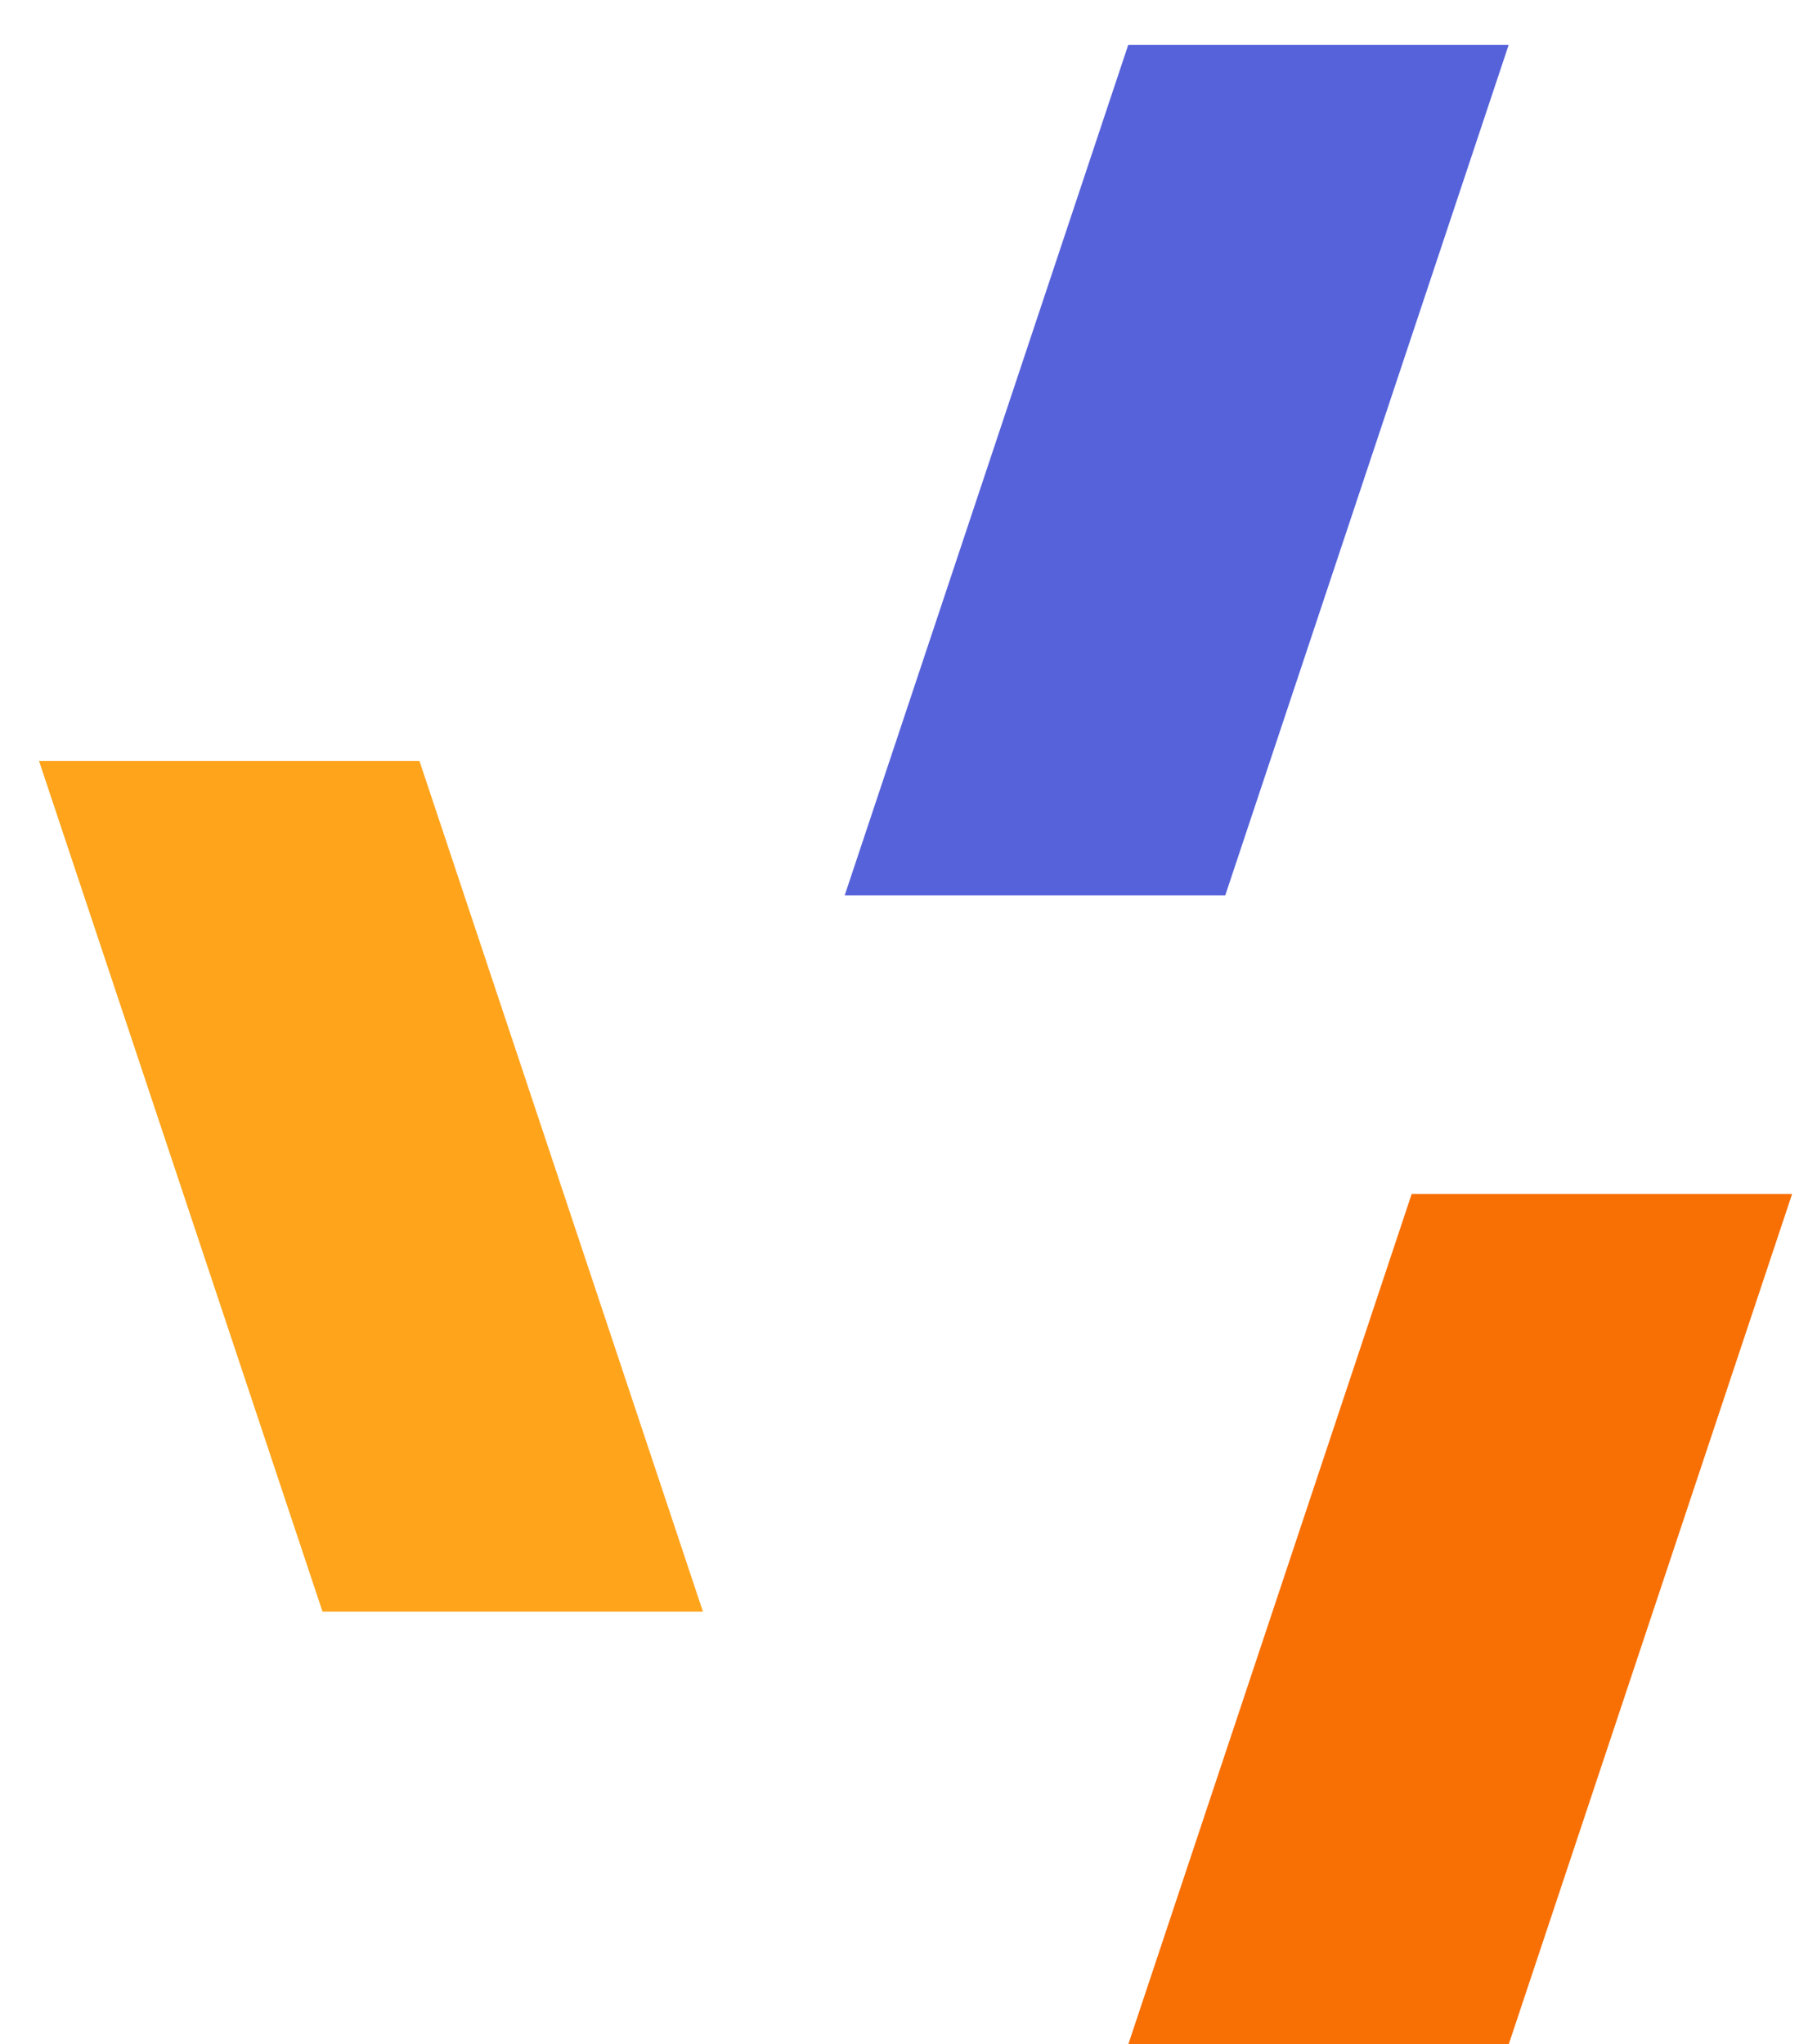 <svg width="16" height="18" viewBox="0 0 16 18" fill="none" xmlns="http://www.w3.org/2000/svg">
<path d="M3.694 6.701L6.19 14.19H2.84L0.344 6.701H3.694Z" fill="#FFA41B"/>
<path d="M12.431 10.512L9.935 18.001H13.285L15.781 10.512H12.431Z" fill="#F86F03"/>
<path d="M9.935 0.395L7.438 7.884H10.789L13.285 0.395H9.935Z" fill="#5662DA"/>
</svg>
